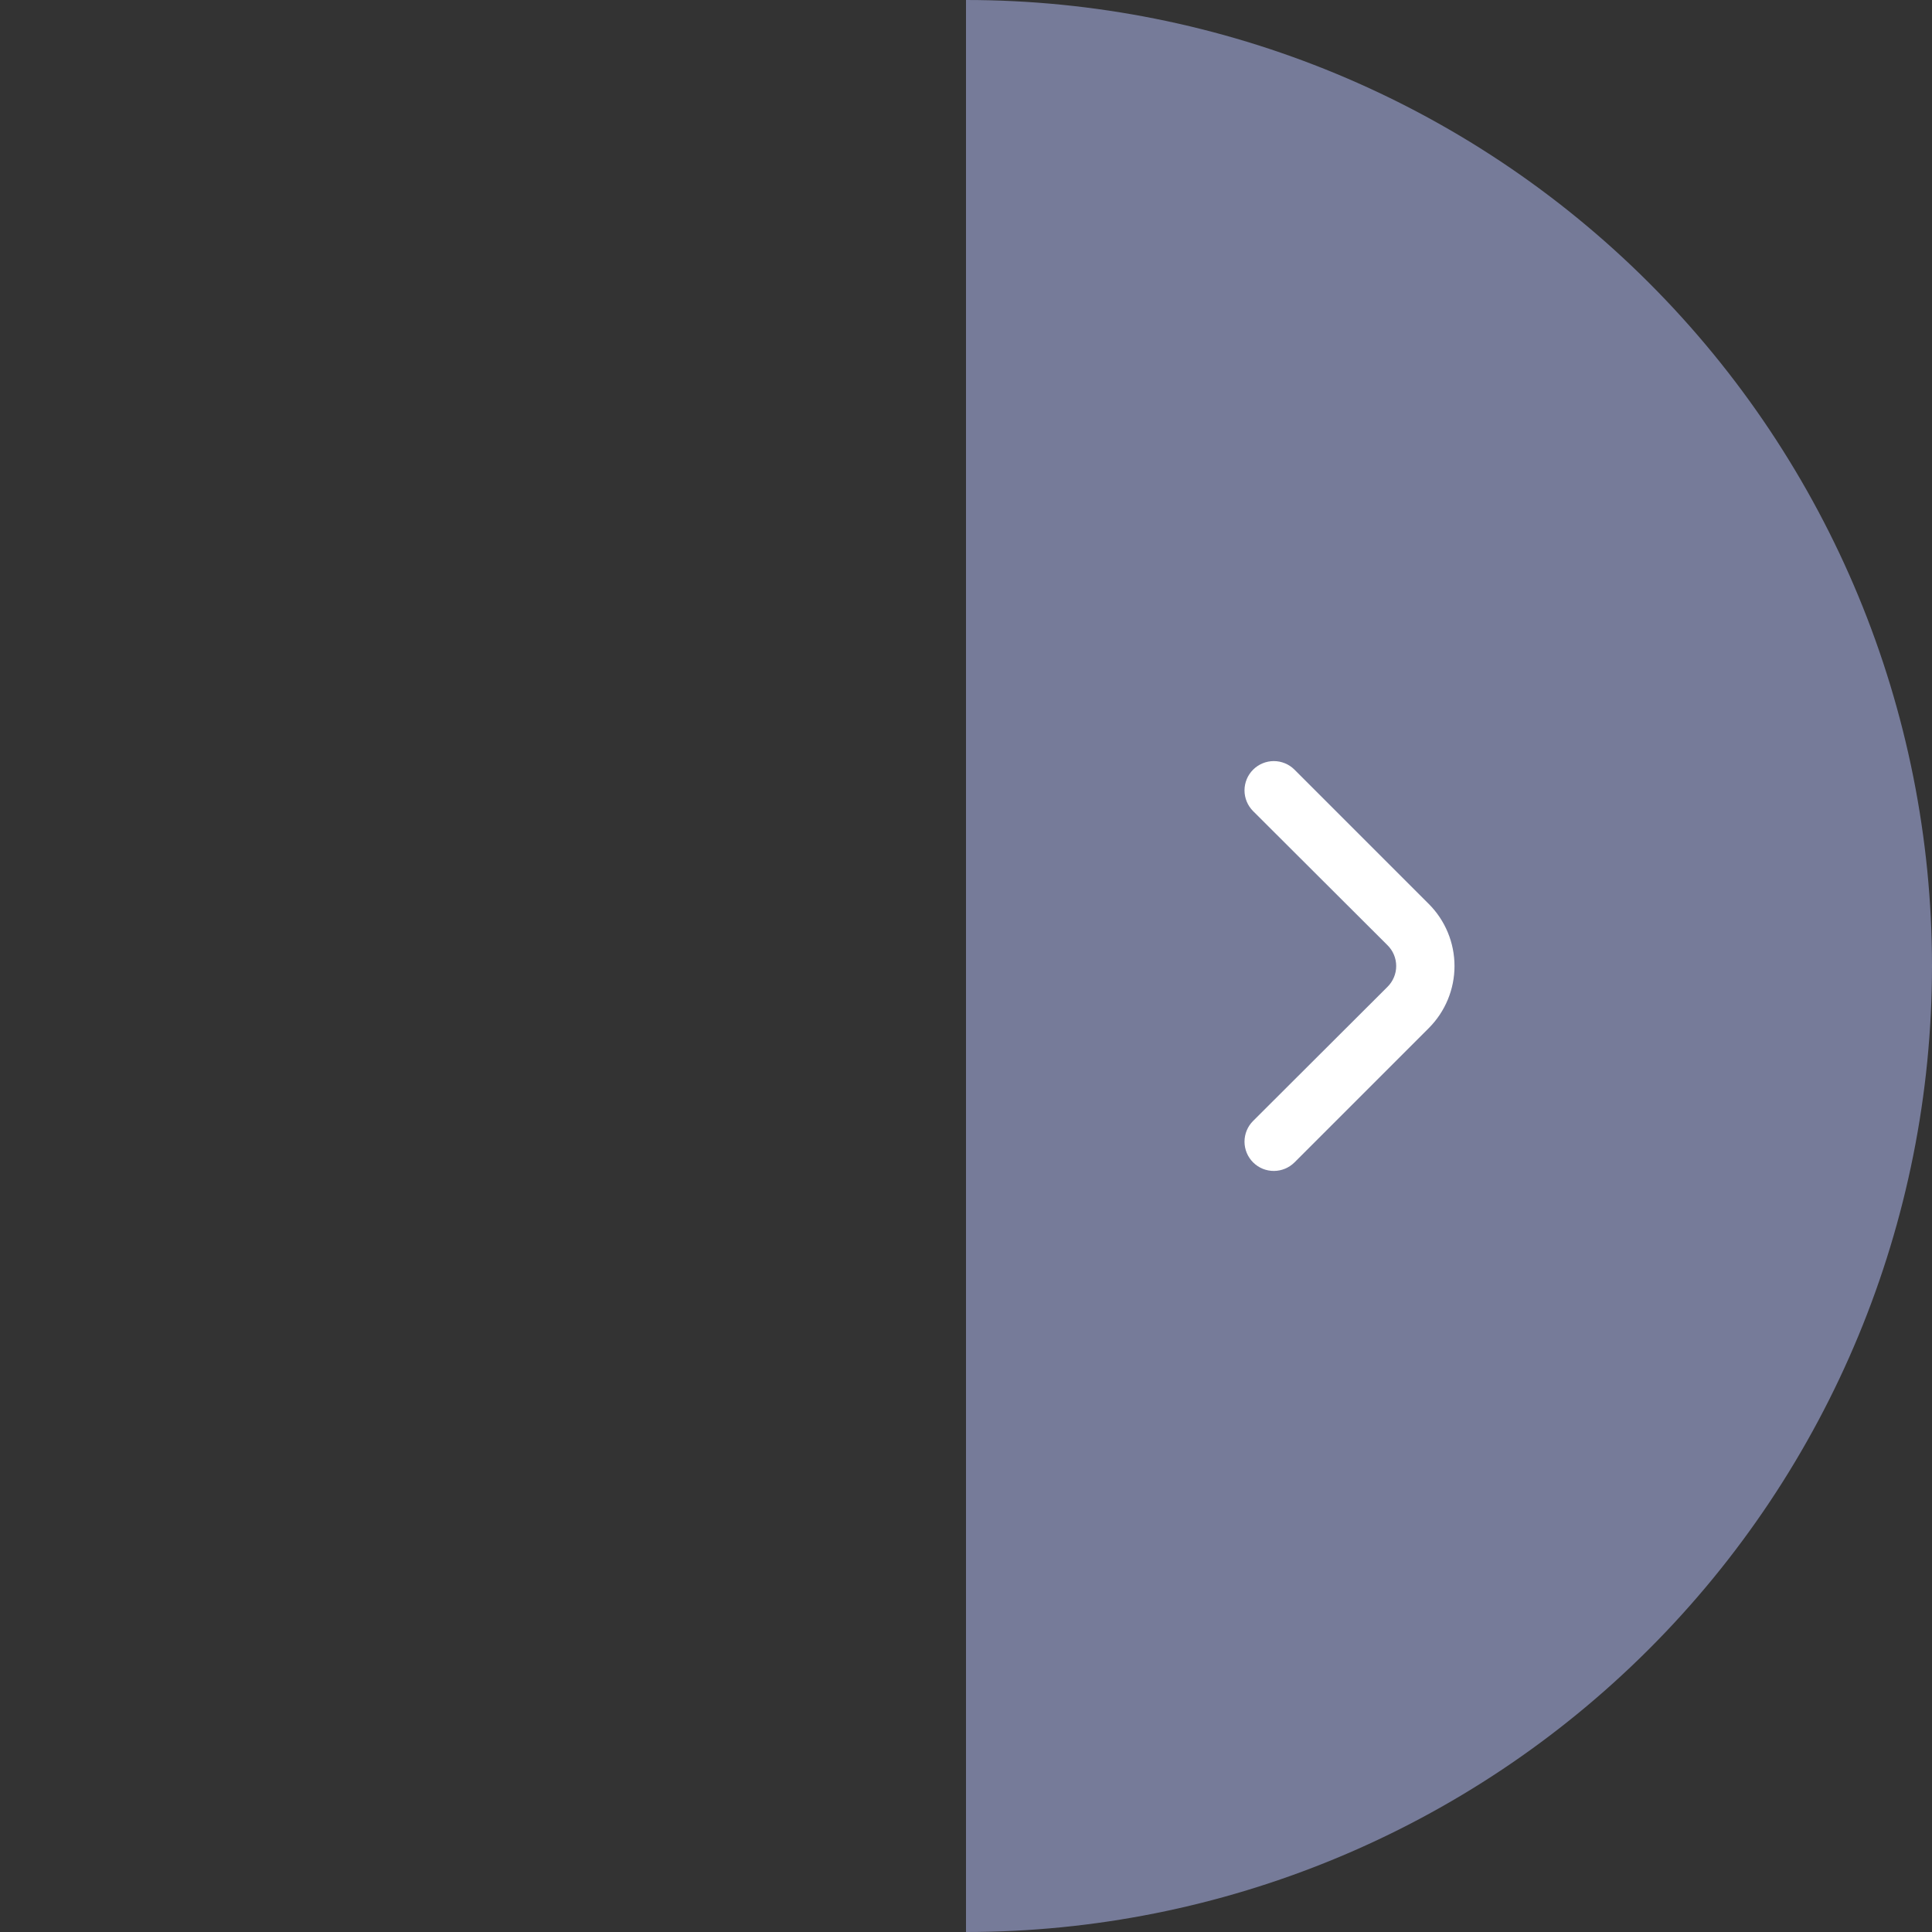 <svg width="66" height="66" viewBox="0 0 66 66" fill="none" xmlns="http://www.w3.org/2000/svg">
<rect x="0" y="0" width="66" height="66" fill="#333333" stroke="none"/>
<path d="M33 66C41.752 66 50.146 62.523 56.334 56.334C62.523 50.146 66 41.752 66 33C66 24.248 62.523 15.854 56.334 9.665C50.146 3.477 41.752 -1.04368e-07 33 0V33V66Z" fill="#767B99"/>
<path d="M47.4 33.711C47.494 33.618 47.568 33.507 47.619 33.385C47.67 33.264 47.696 33.133 47.696 33.001C47.696 32.869 47.67 32.738 47.619 32.616C47.568 32.494 47.494 32.384 47.4 32.291L42.81 27.711C42.716 27.618 42.642 27.507 42.591 27.385C42.541 27.264 42.514 27.133 42.514 27.001C42.514 26.869 42.541 26.738 42.591 26.616C42.642 26.494 42.716 26.384 42.81 26.291C42.998 26.105 43.251 26 43.515 26C43.779 26 44.033 26.105 44.22 26.291L48.81 30.881C49.372 31.443 49.688 32.206 49.688 33.001C49.688 33.796 49.372 34.558 48.81 35.121L44.22 39.711C44.034 39.895 43.782 40 43.52 40.001C43.389 40.002 43.258 39.976 43.136 39.927C43.014 39.877 42.904 39.803 42.81 39.711C42.716 39.618 42.642 39.507 42.591 39.385C42.541 39.264 42.514 39.133 42.514 39.001C42.514 38.869 42.541 38.738 42.591 38.616C42.642 38.494 42.716 38.384 42.81 38.291L47.4 33.711Z" fill="white"/>
</svg>
